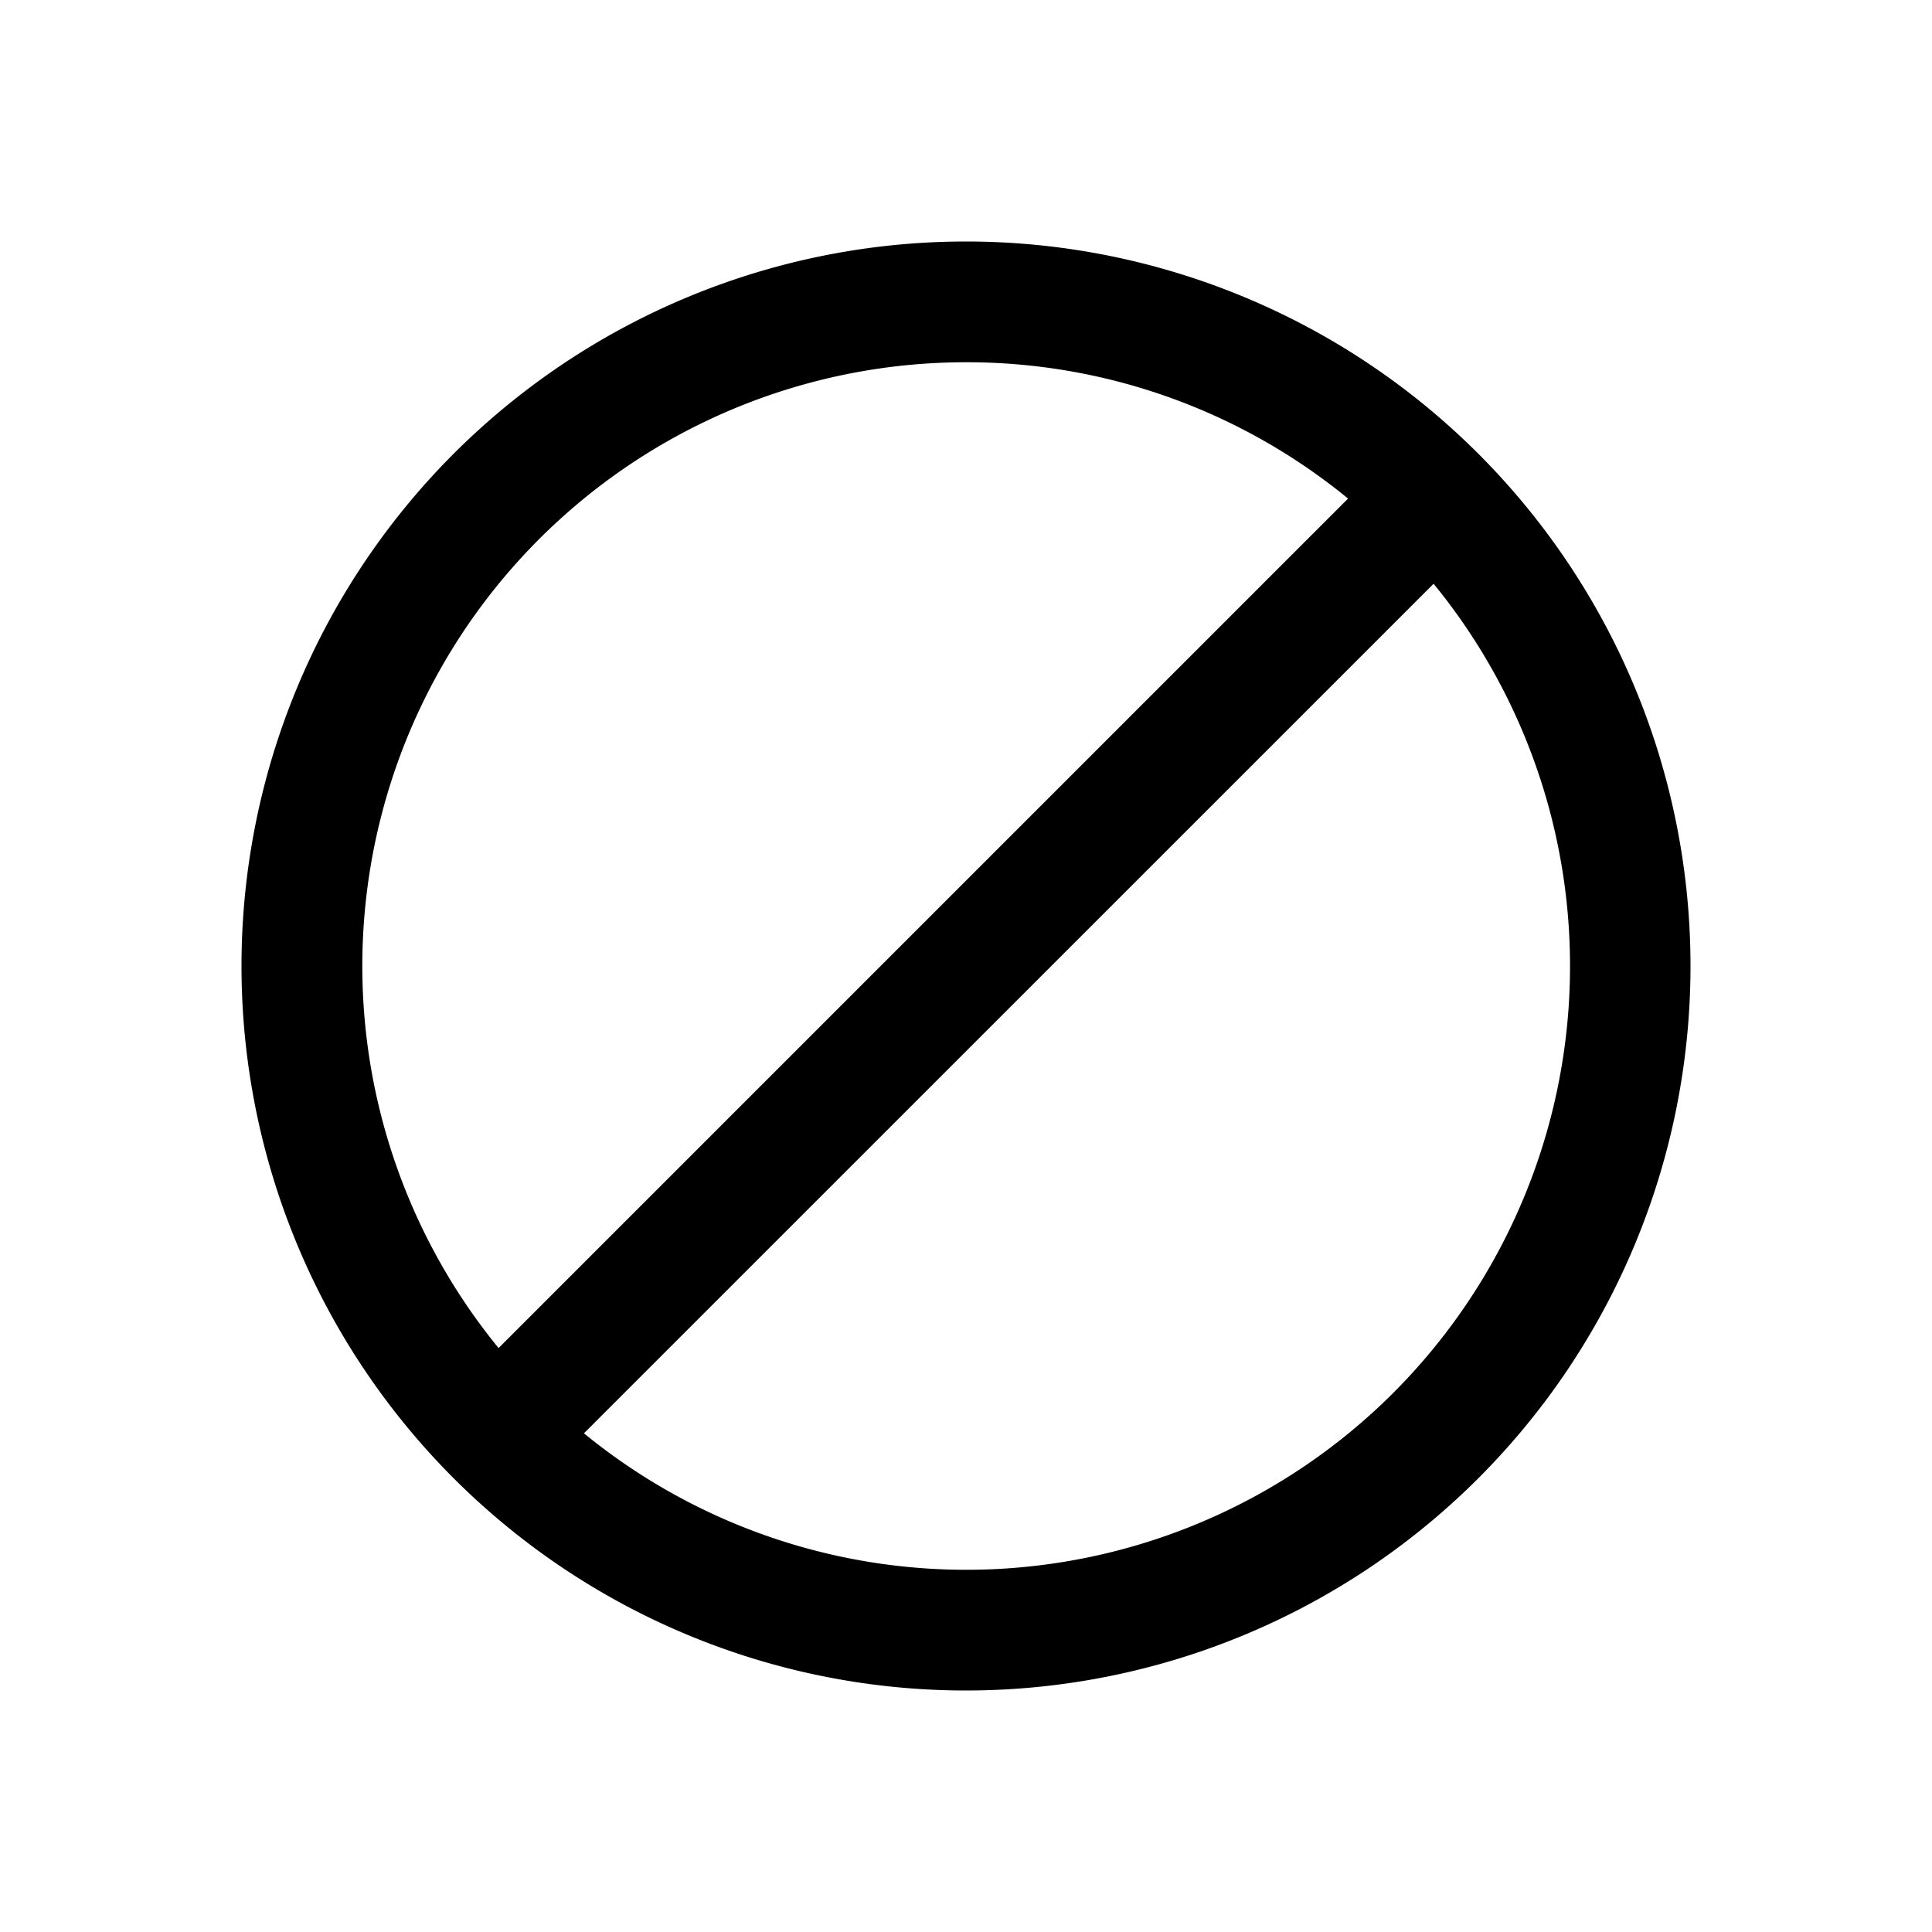 <svg xmlns="http://www.w3.org/2000/svg" xmlns:xlink="http://www.w3.org/1999/xlink" aria-hidden="true" role="img" class="iconify iconify--fluent" width="1em" height="1em" preserveAspectRatio="xMidYMid meet" viewBox="0 0 16 16"><path fill="currentColor" d="M8 3a5 5 0 0 0-3.871 8.164l7.035-7.035A4.98 4.98 0 0 0 8 3Zm3.871 1.836L4.836 11.87a5 5 0 0 0 7.036-7.036ZM2 8a6 6 0 1 1 12 0A6 6 0 0 1 2 8Z"></path></svg>